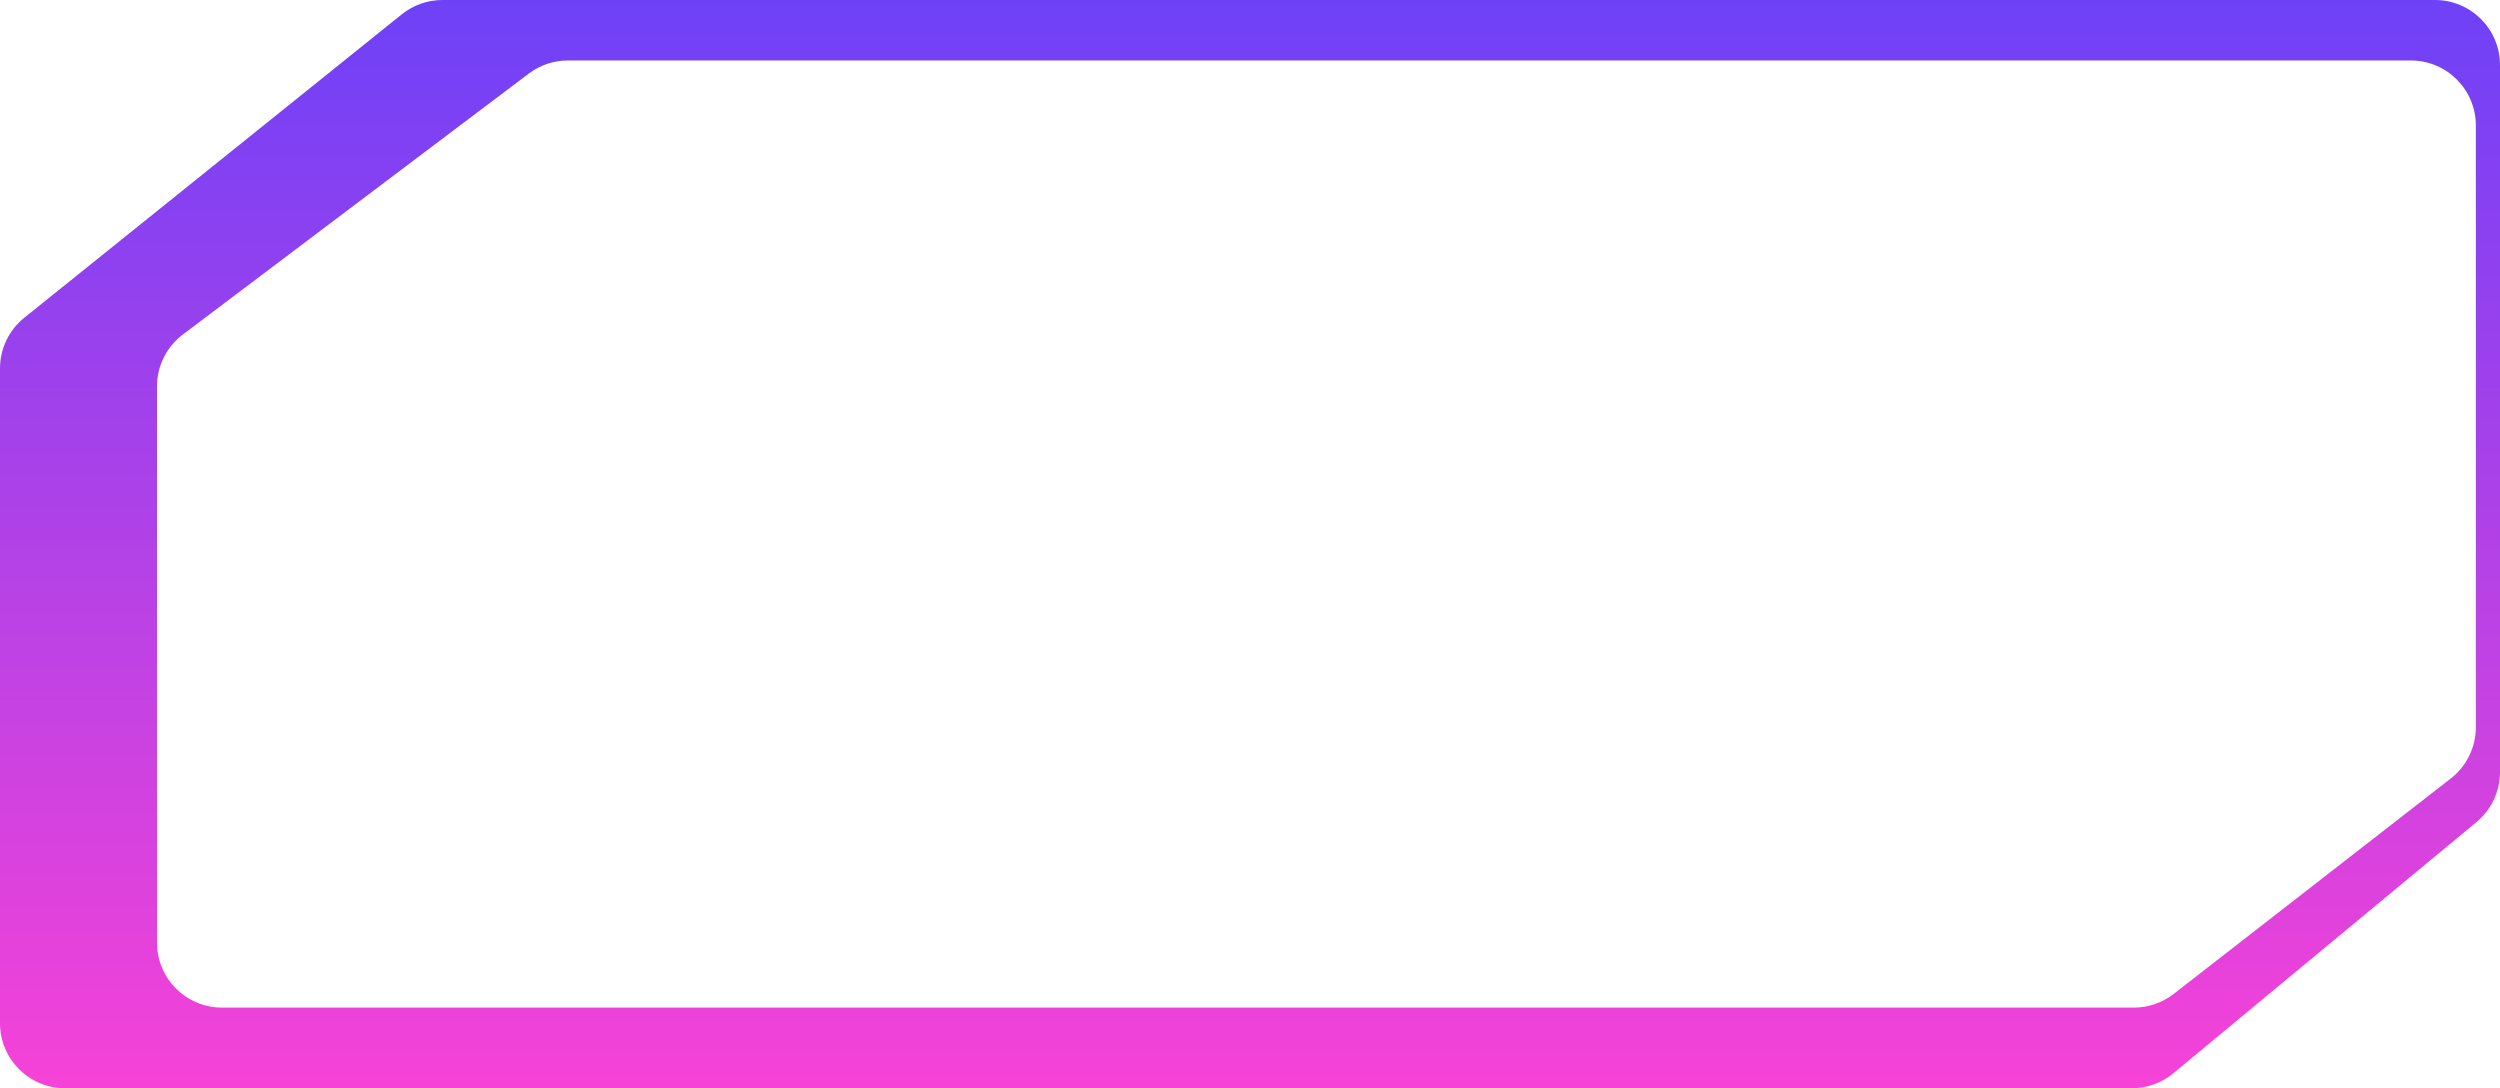 <svg width="85" height="37" viewBox="0 0 85 37" fill="none" xmlns="http://www.w3.org/2000/svg">
<path fill-rule="evenodd" clip-rule="evenodd" d="M82.789 0C84.01 0 85 0.99 85 2.211V26.249C85 26.907 84.707 27.531 84.2 27.951L73.892 36.492C73.496 36.82 72.997 37 72.482 37H2.211C0.99 37 0 36.01 0 34.789V12.526C0 11.857 0.304 11.223 0.826 10.803L13.659 0.488C14.052 0.172 14.541 0 15.044 0H82.789ZM81.968 2.056C83.189 2.056 84.179 3.046 84.179 4.267V24.725C84.179 25.407 83.864 26.052 83.325 26.47L73.905 33.794C73.517 34.096 73.04 34.259 72.548 34.259H7.549C6.328 34.259 5.338 33.27 5.338 32.048V13.138C5.338 12.444 5.664 11.79 6.218 11.373L17.98 2.501C18.363 2.212 18.83 2.056 19.311 2.056H81.968Z" fill="url(#paint0_linear_165_49)"/>
<defs>
<linearGradient id="paint0_linear_165_49" x1="42.5" y1="0" x2="42.5" y2="37" gradientUnits="userSpaceOnUse">
<stop stop-color="#6E41F7"/>
<stop offset="1" stop-color="#F642D7"/>
</linearGradient>
</defs>
</svg>

